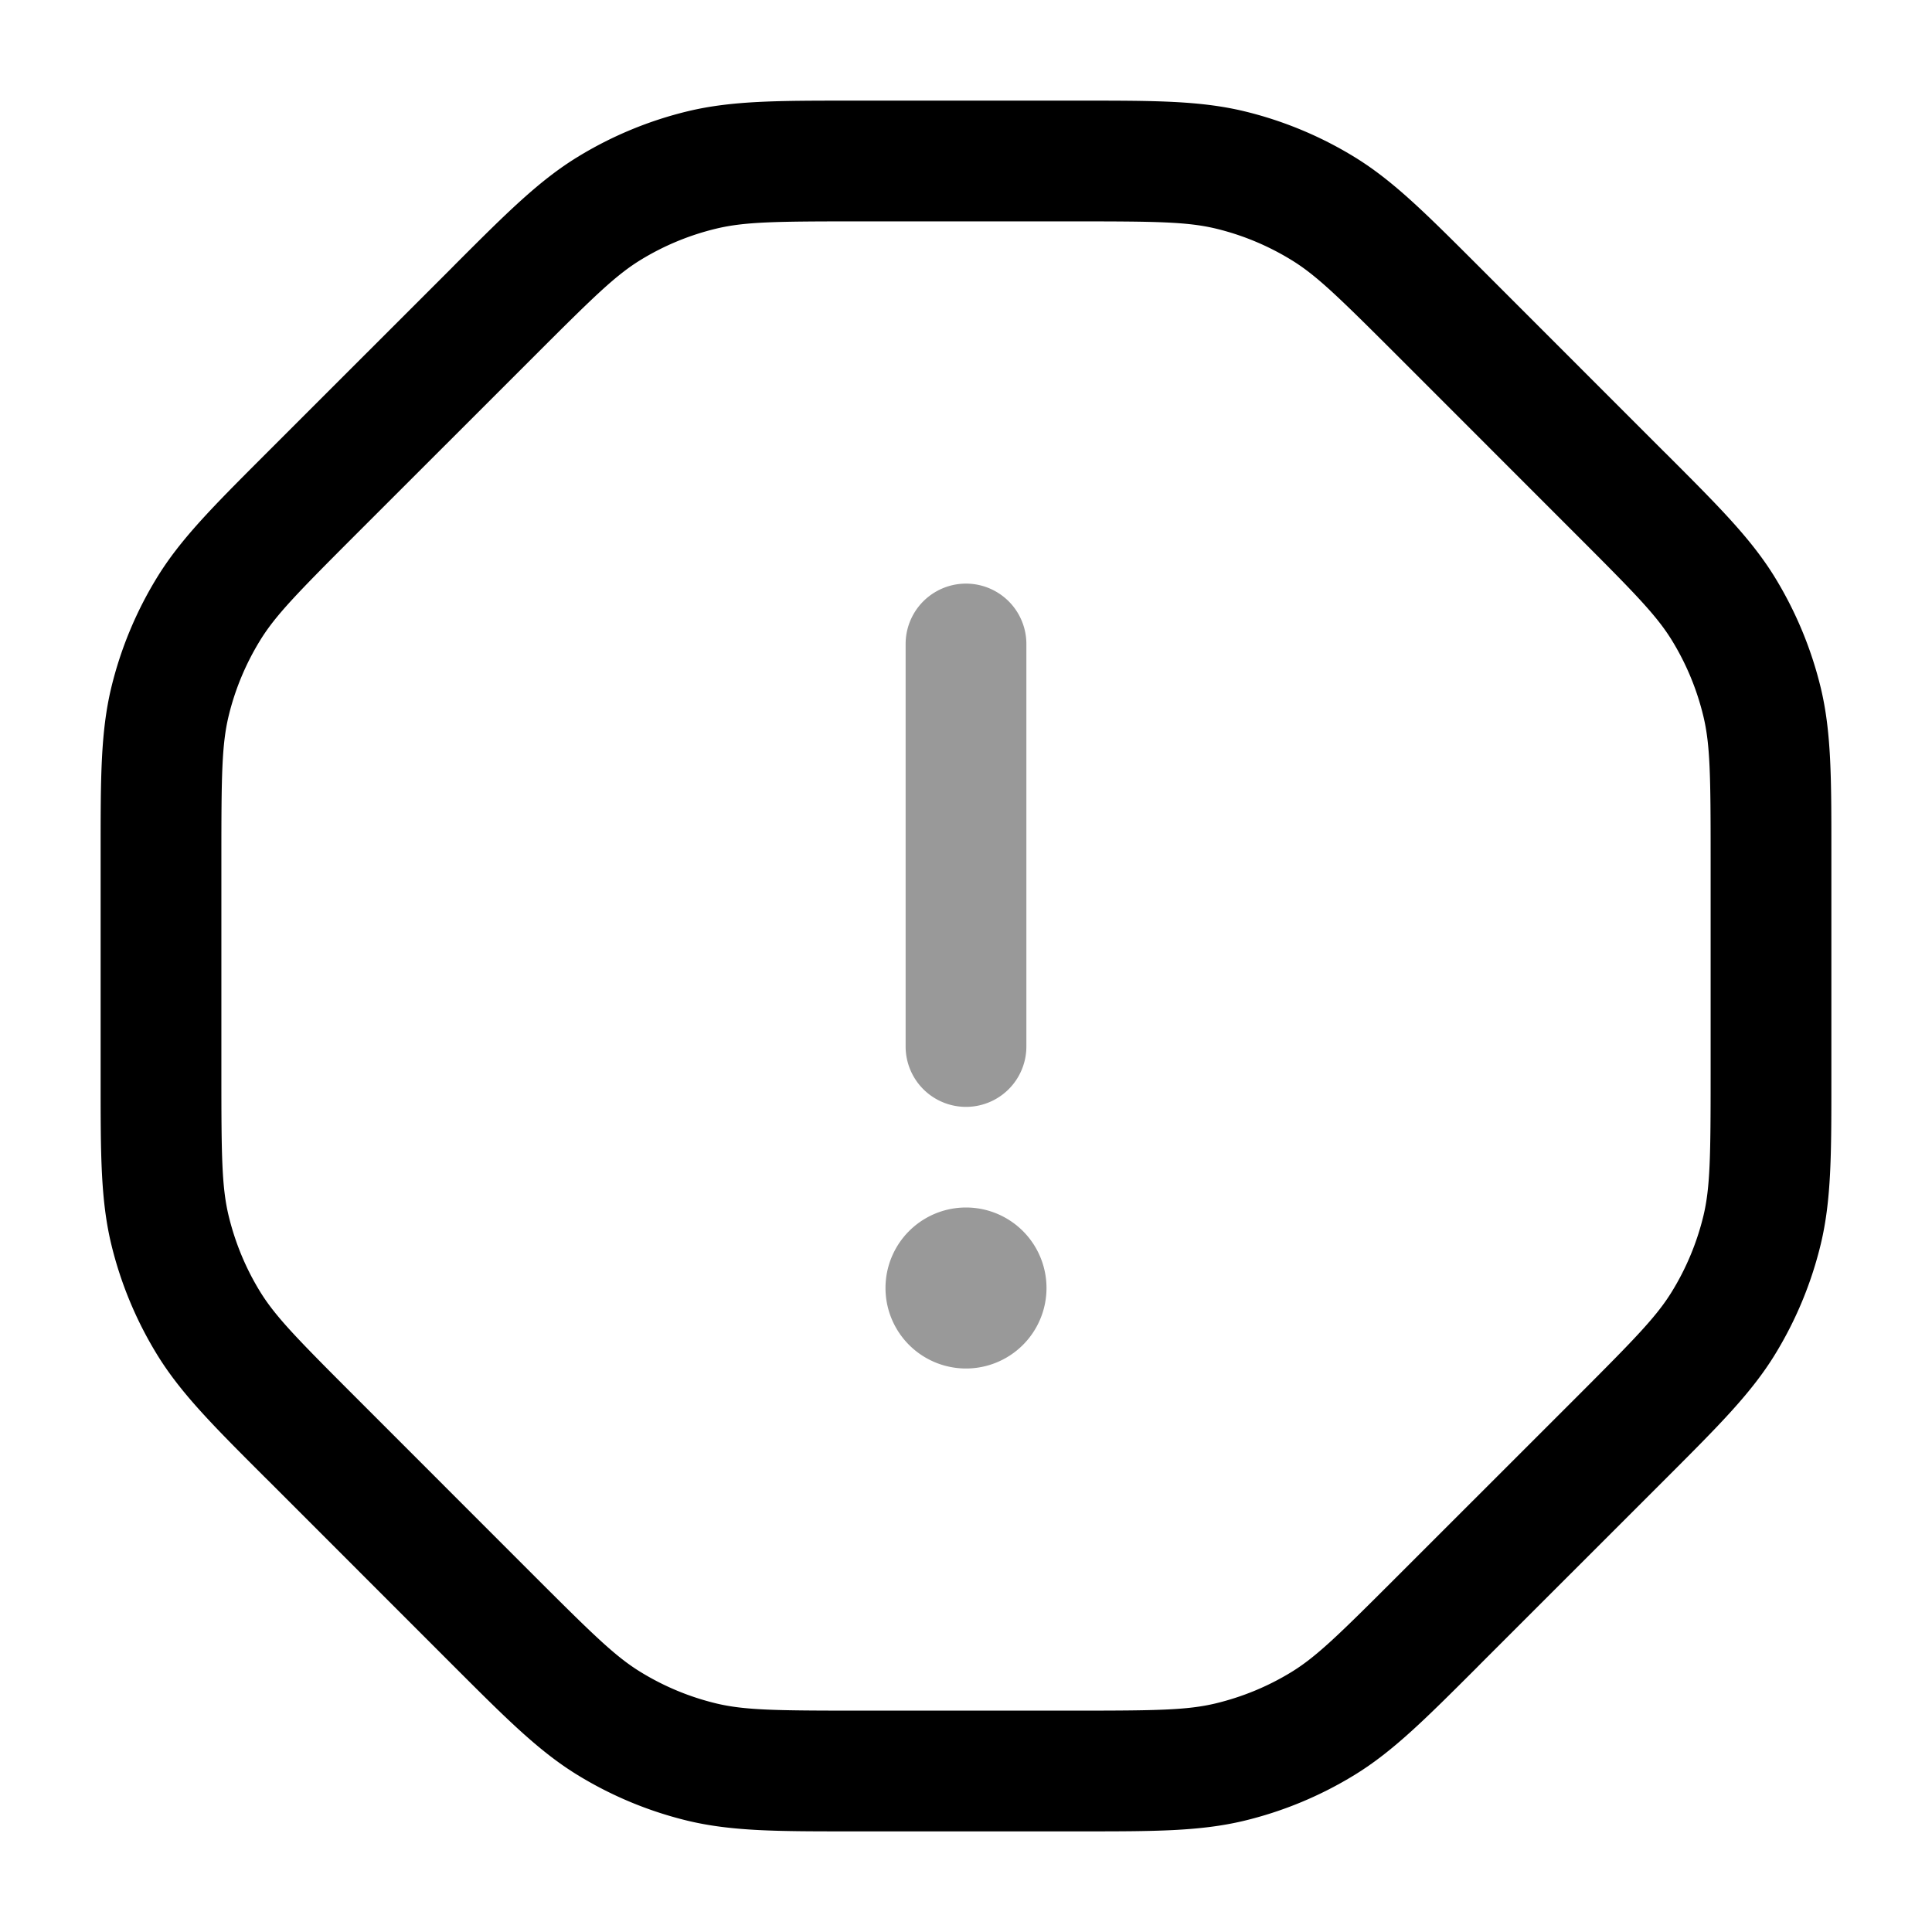 <svg xmlns="http://www.w3.org/2000/svg" width="24" height="24" fill="currentColor" viewBox="0 0 24 24">
  <path fill-rule="evenodd" d="M12.75 8a.75.75 0 00-1.5 0v5a.75.75 0 001.5 0V8zM12 17a1 1 0 100-2 1 1 0 000 2z" opacity=".4"/>
  <path fill-rule="evenodd" d="M10.557 1.25H13.443c.888 0 1.461 0 2.009.131a4.75 4.75 0 011.373.569c.48.294.885.7 1.514 1.328l.066.066 2.25 2.251.067.066c.628.629 1.034 1.034 1.328 1.514.26.425.452.888.569 1.373.131.548.131 1.12.131 2.01v2.885c0 .888 0 1.461-.131 2.009a4.75 4.75 0 01-.569 1.373c-.294.48-.7.885-1.328 1.514l-.066.066-2.251 2.25-.066.067c-.629.628-1.034 1.034-1.514 1.328a4.75 4.75 0 01-1.373.569c-.548.131-1.12.131-2.01.131h-2.885c-.888 0-1.461 0-2.01-.131a4.75 4.75 0 01-1.372-.569c-.48-.294-.885-.7-1.514-1.328l-.066-.066-2.25-2.251-.067-.066c-.629-.629-1.034-1.034-1.328-1.514a4.75 4.75 0 01-.569-1.373c-.131-.548-.131-1.12-.131-2.01v-2.791-.094c0-.888 0-1.461.131-2.01a4.75 4.75 0 01.569-1.372c.294-.48.7-.885 1.328-1.514l.066-.066 2.251-2.25.066-.067c.629-.629 1.034-1.034 1.514-1.328a4.75 4.75 0 011.373-.569c.548-.131 1.12-.131 2.01-.131zm.094 1.5c-1.014 0-1.399.005-1.753.09a3.25 3.25 0 00-.94.389c-.31.19-.585.459-1.302 1.176l-2.251 2.25c-.717.718-.986.993-1.176 1.304a3.25 3.25 0 00-.39.94c-.084.353-.089.738-.089 1.752v2.698c0 1.014.005 1.399.09 1.753.08.331.21.648.389.94.19.31.459.585 1.176 1.302l2.25 2.251c.718.717.993.986 1.304 1.176.29.178.607.31.94.39.353.084.738.089 1.752.089h2.698c1.014 0 1.399-.005 1.753-.09.331-.08.648-.21.94-.389.31-.19.585-.459 1.302-1.176l2.251-2.25c.717-.718.986-.993 1.176-1.304.178-.29.31-.608.39-.94.084-.353.089-.738.089-1.752v-2.698c0-1.014-.005-1.399-.09-1.753a3.252 3.252 0 00-.389-.94c-.19-.31-.459-.585-1.176-1.302l-2.25-2.251c-.718-.717-.993-.986-1.304-1.176a3.25 3.25 0 00-.94-.39c-.353-.084-.738-.089-1.752-.089h-2.698z"/>
</svg>
